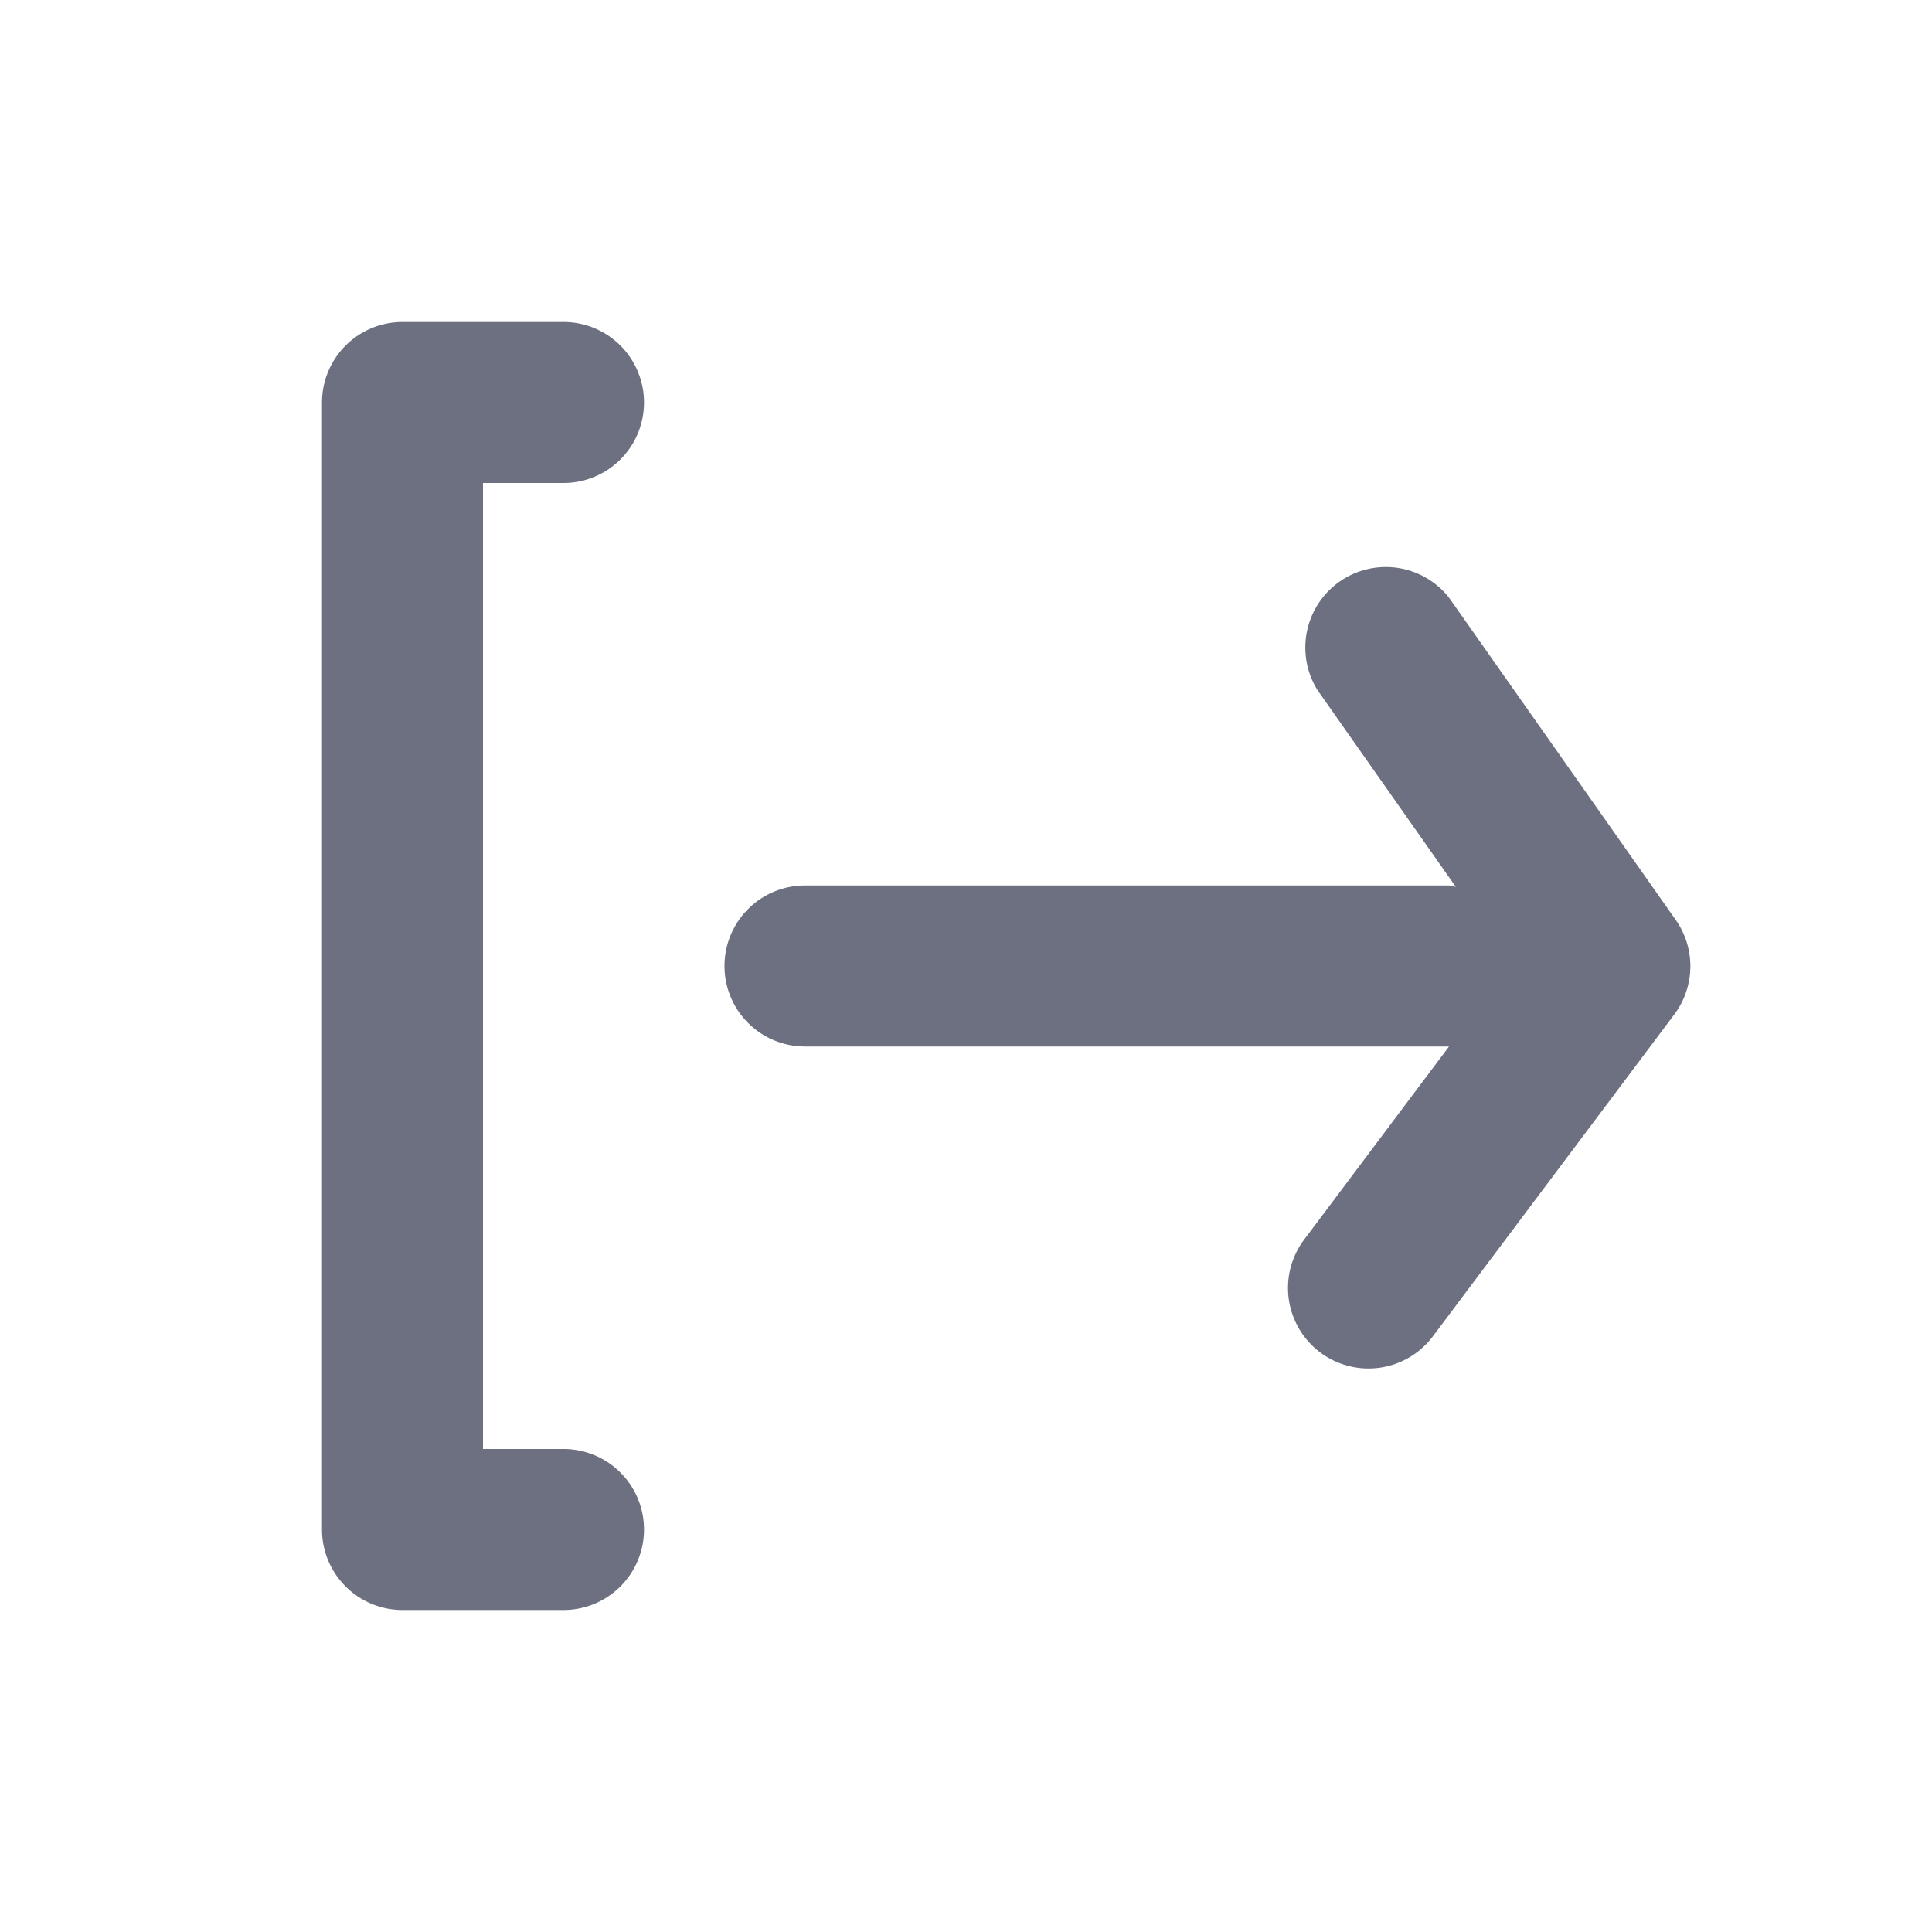 <svg id="Outline_2_log-out" data-name="Outline 2=log-out" xmlns="http://www.w3.org/2000/svg" xmlns:xlink="http://www.w3.org/1999/xlink" width="24" height="24" viewBox="0 0 24 24">
  <defs>
    <clipPath id="clip-path"/>
  </defs>
  <rect id="Outline_2_log-out_Background_" data-name="Outline 2=log-out (Background)" width="24" height="24" fill="none"/>
  <path id="Mask" d="M1,16a1,1,0,0,1-1-1V1A1,1,0,0,1,1,0H3A1,1,0,1,1,3,2H2V14H3a1,1,0,1,1,0,2Zm11.4-3.2a1,1,0,0,1-.2-1.4L14,9H6A1,1,0,0,1,6,7h8a.723.723,0,0,1,.085.018L12.368,4.575A1,1,0,0,1,14,3.424l2.814,4A1,1,0,0,1,16.8,8.6l-3,4a1,1,0,0,1-1.4.2Z" transform="translate(4 4)" fill="rgb(108, 112, 128)"/>
</svg>
